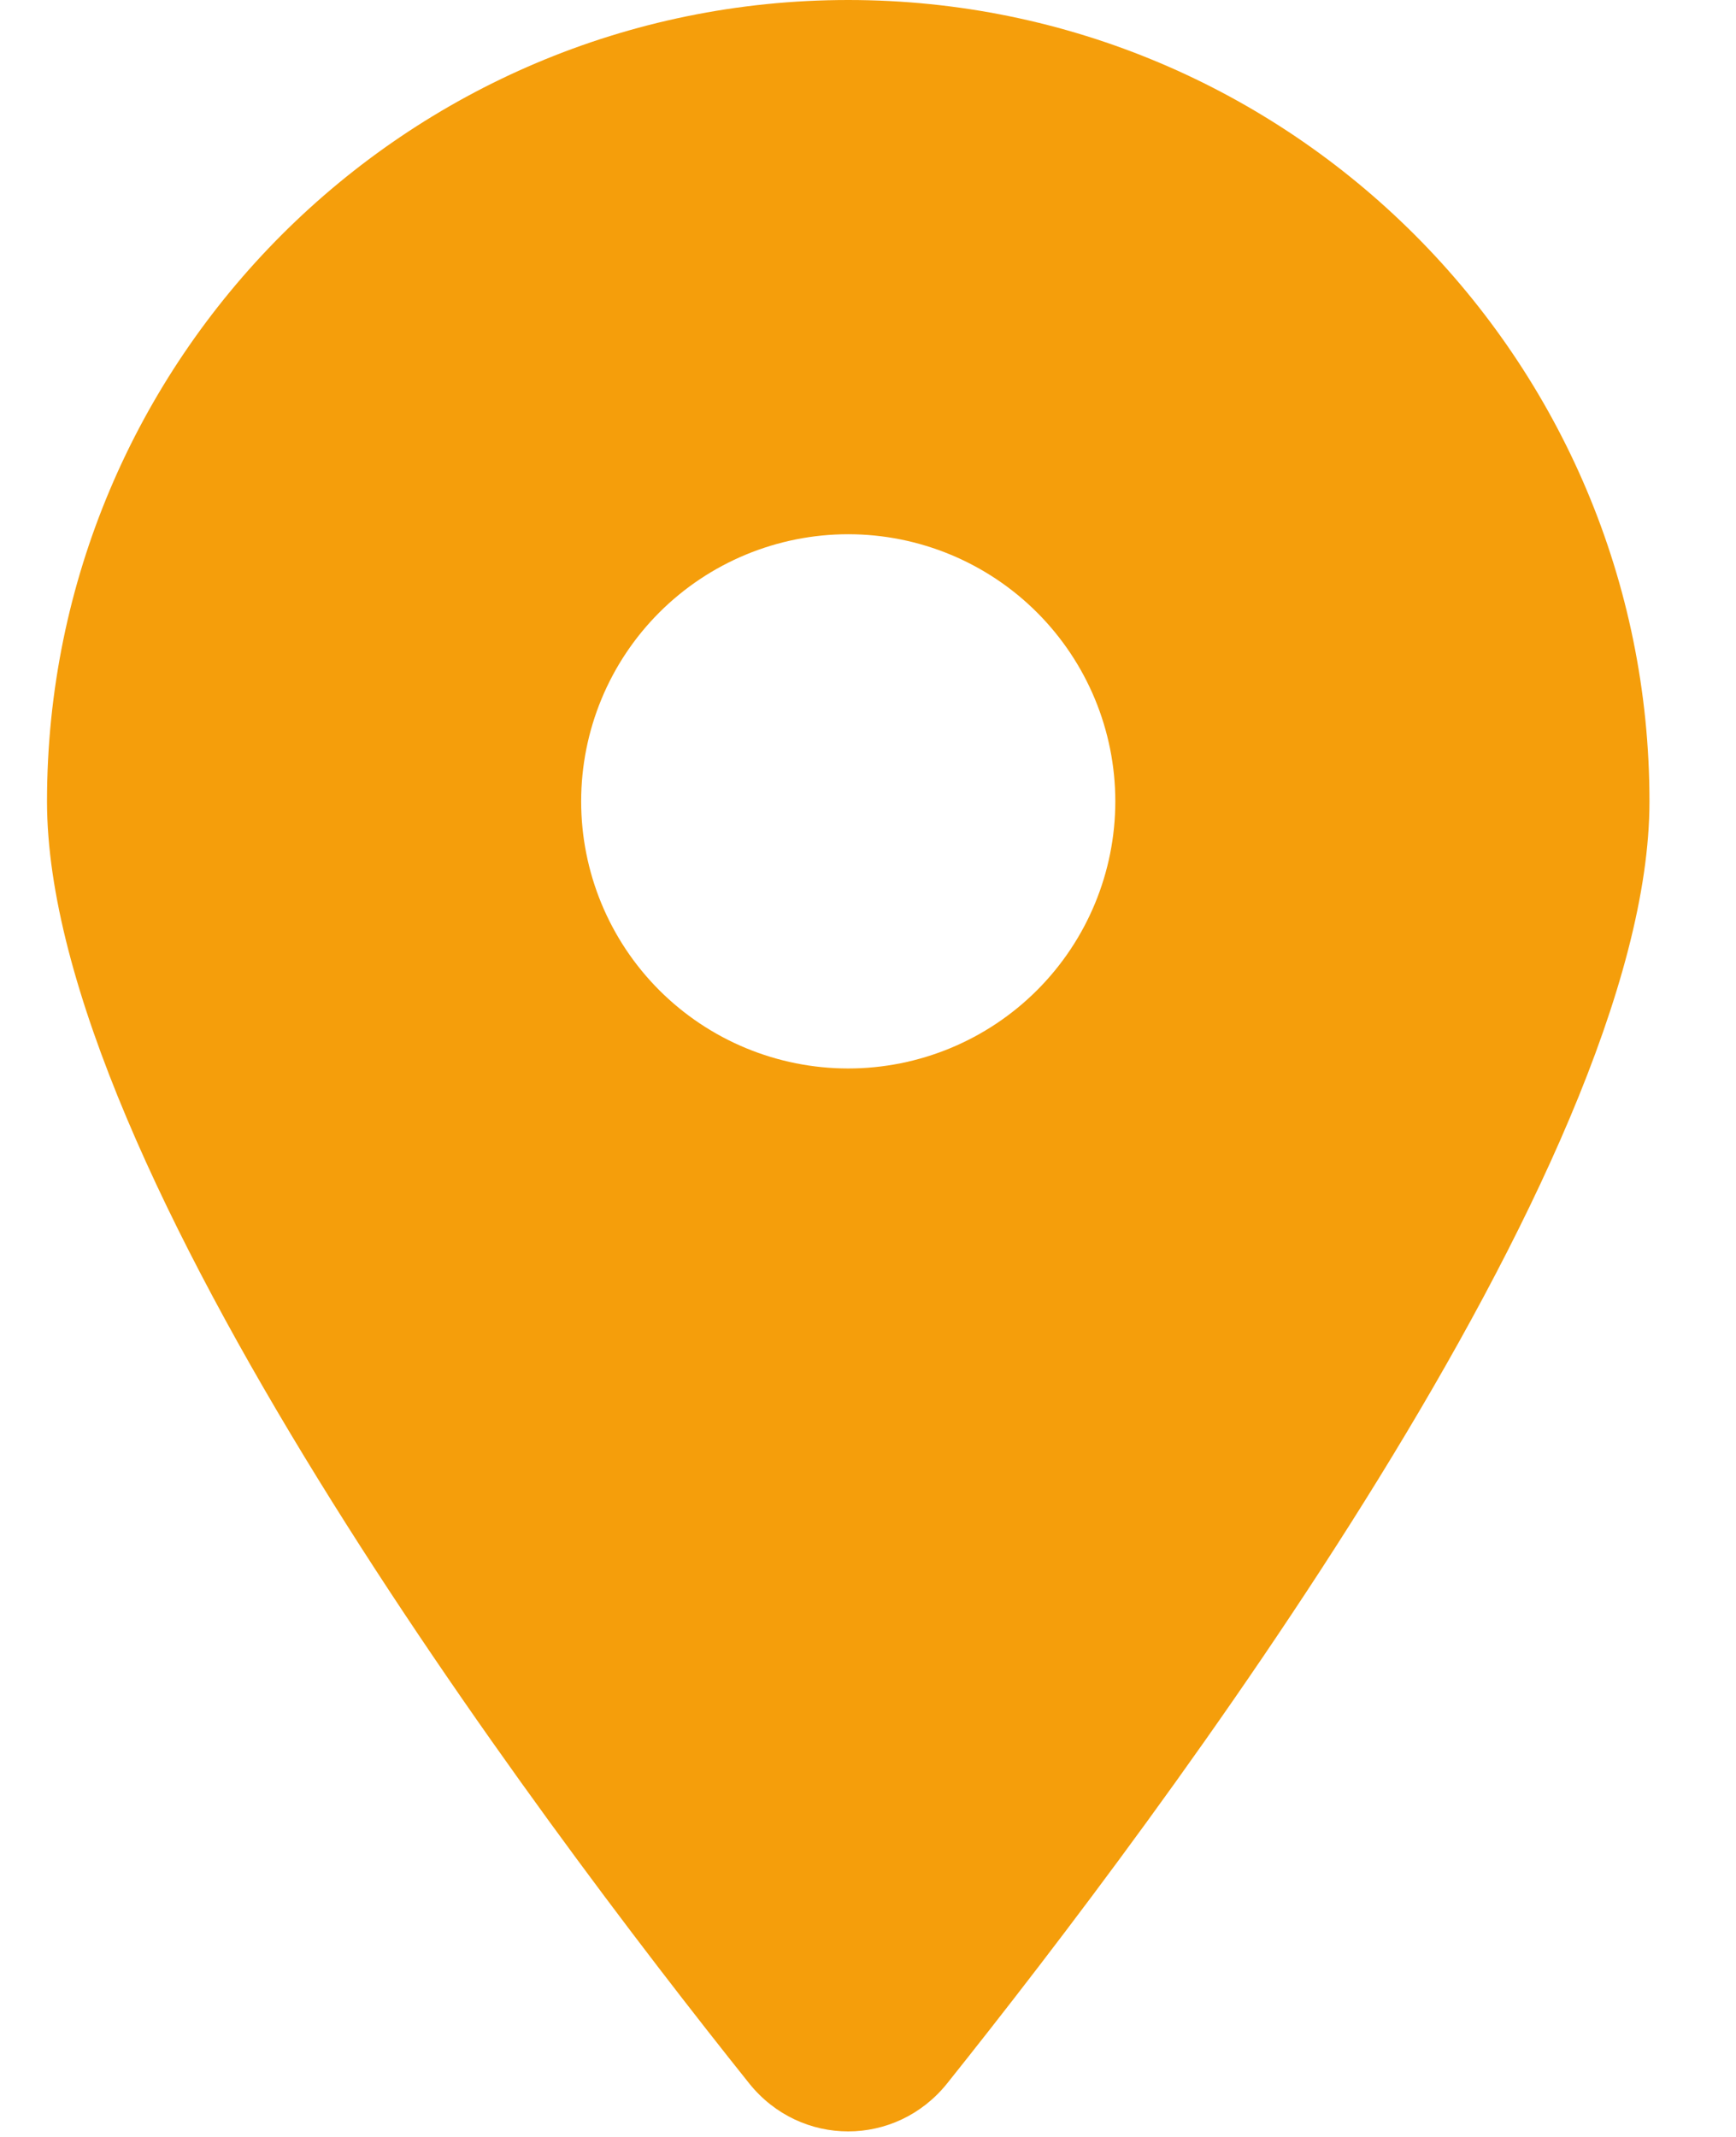 <svg width="13" height="16" viewBox="0 0 13 16" fill="none" xmlns="http://www.w3.org/2000/svg">
<path d="M7.092 15.6C8.695 13.594 12.352 8.731 12.352 6C12.352 2.688 9.664 0 6.352 0C3.039 0 0.352 2.688 0.352 6C0.352 8.731 4.008 13.594 5.611 15.6C5.995 16.078 6.708 16.078 7.092 15.6ZM6.352 4C6.882 4 7.391 4.211 7.766 4.586C8.141 4.961 8.352 5.47 8.352 6C8.352 6.53 8.141 7.039 7.766 7.414C7.391 7.789 6.882 8 6.352 8C5.821 8 5.312 7.789 4.937 7.414C4.562 7.039 4.352 6.53 4.352 6C4.352 5.47 4.562 4.961 4.937 4.586C5.312 4.211 5.821 4 6.352 4Z" fill="#F59E0B"/>
</svg>

